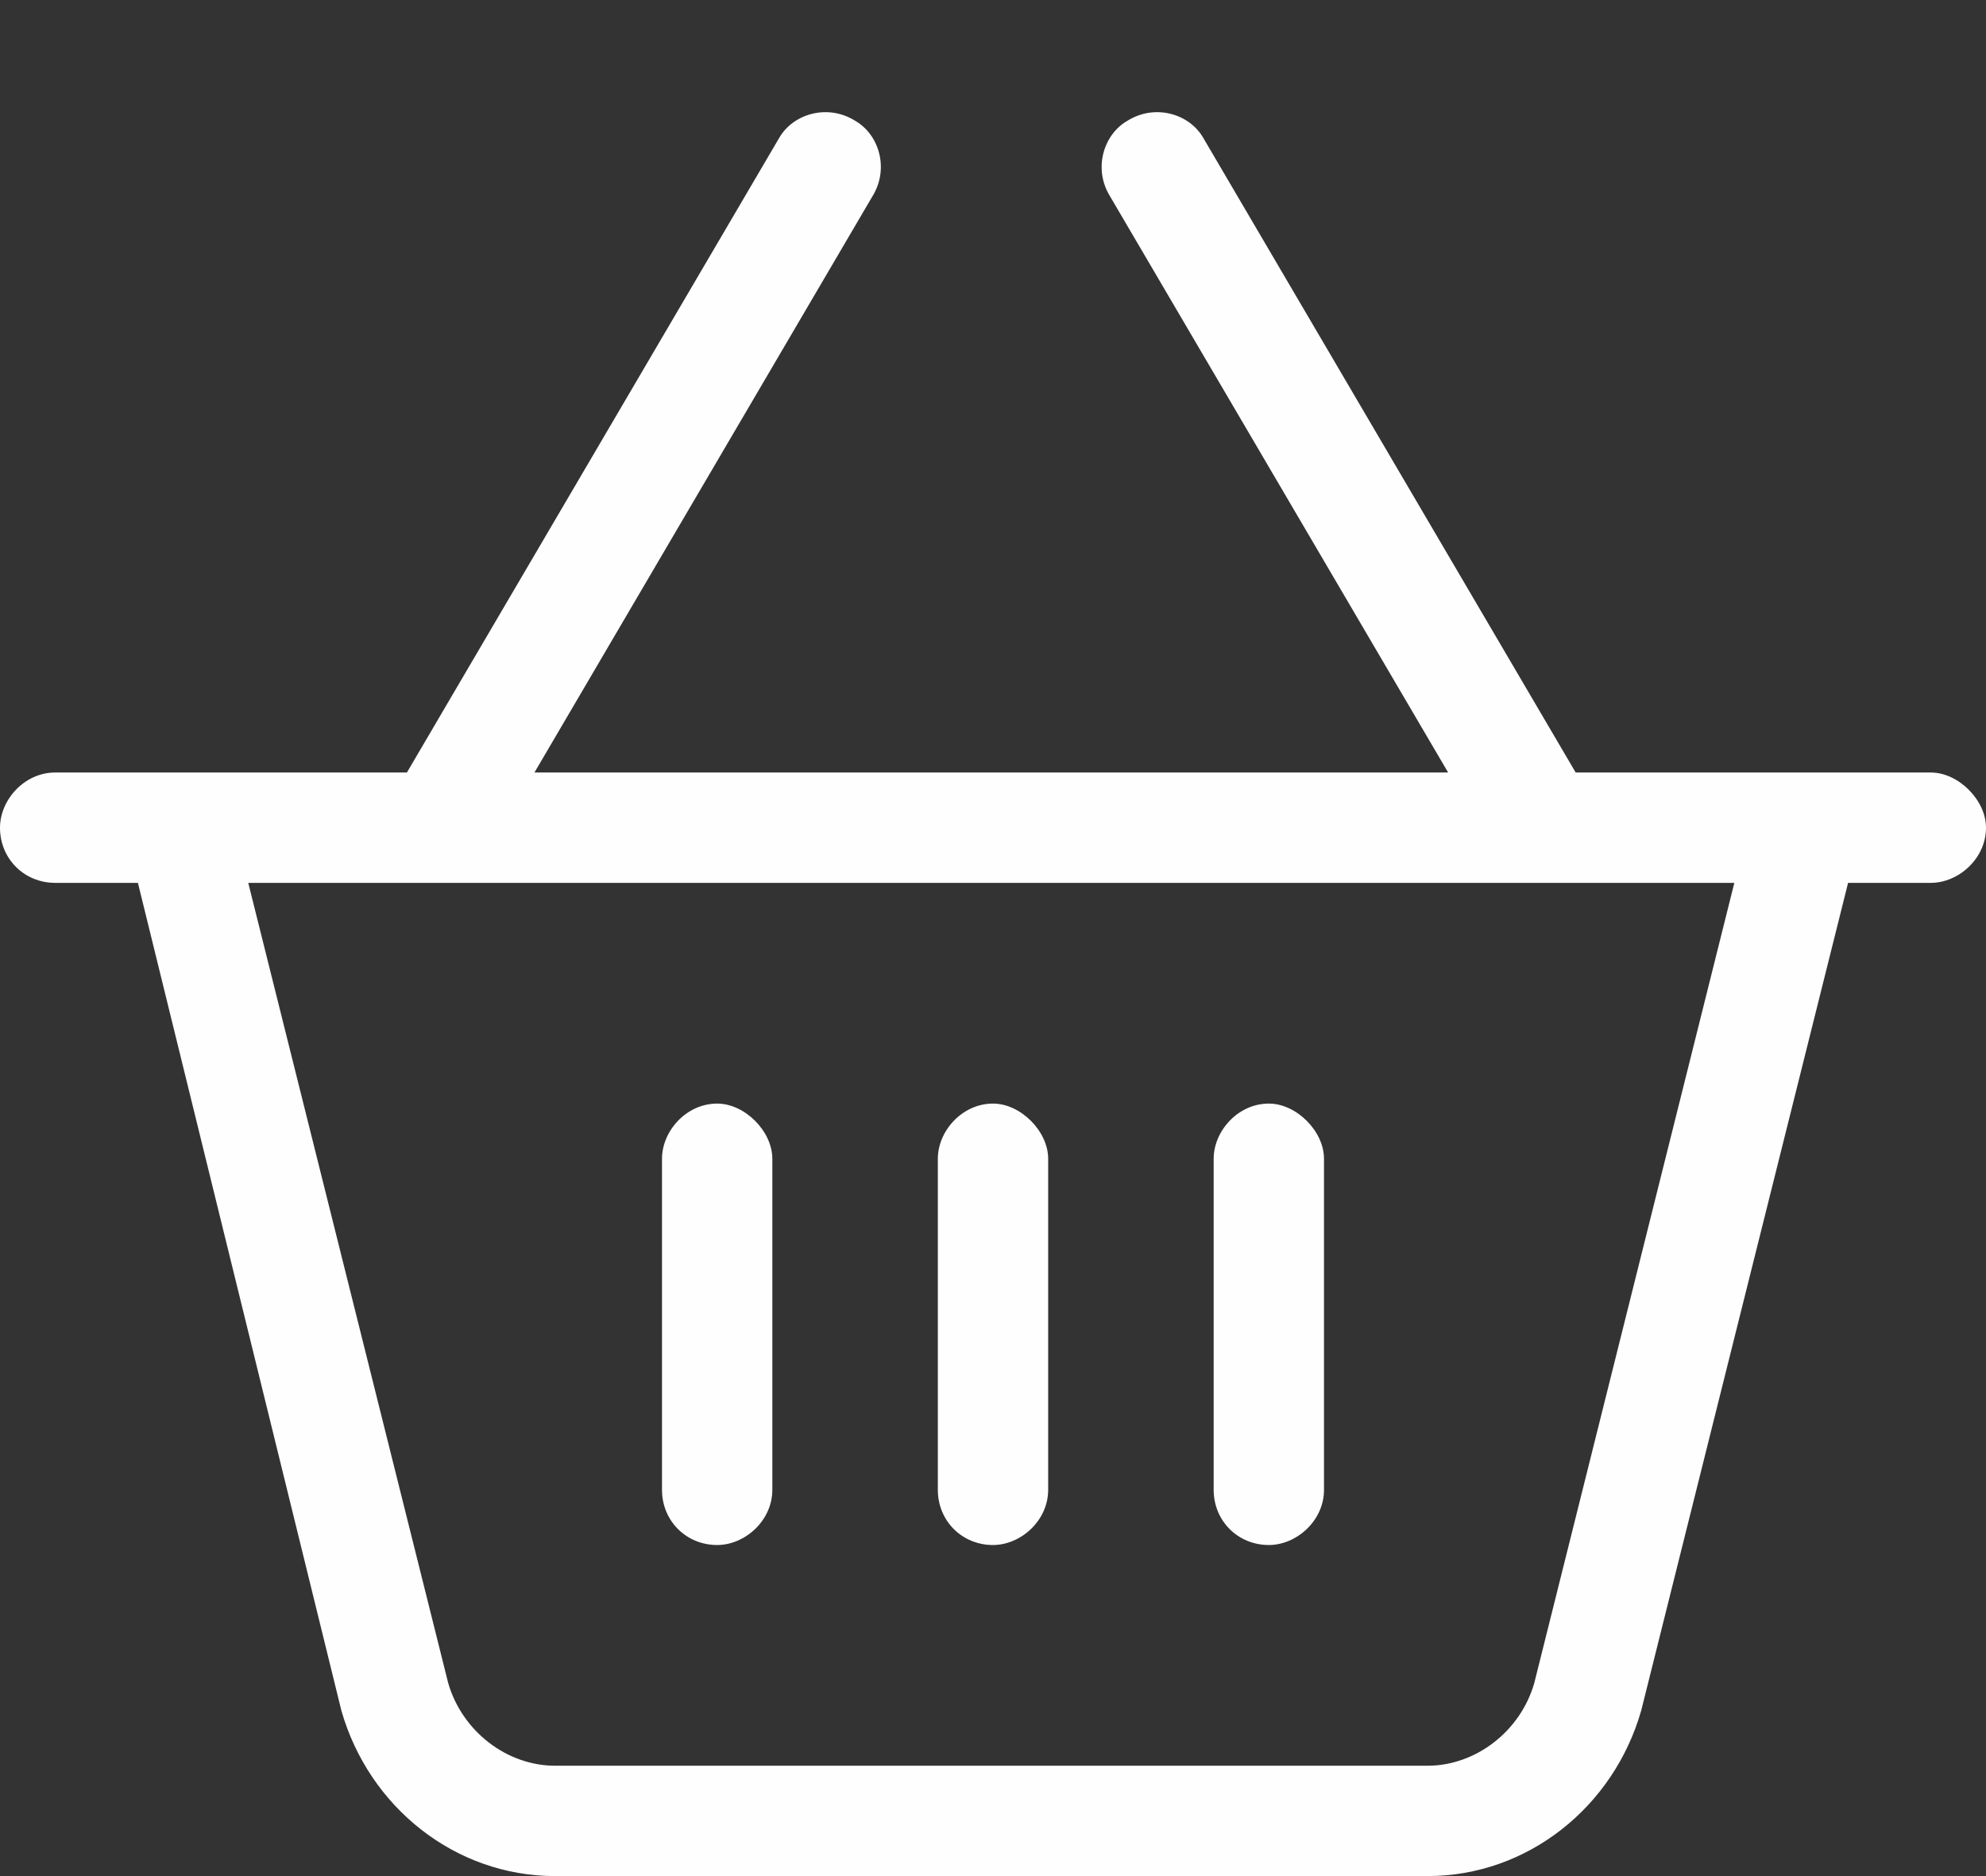 <svg width="18" height="17" viewBox="0 0 18 17" fill="none" xmlns="http://www.w3.org/2000/svg">
<rect x="0" y="0" width="18" height="17" fill="#333333" stroke="none"/>
<path d="M7 13.5C7 13.781 6.75 14 6.5 14C6.219 14 6 13.781 6 13.5V10.5C6 10.25 6.219 10 6.5 10C6.75 10 7 10.25 7 10.5V13.5ZM9 10C9.25 10 9.5 10.25 9.5 10.5V13.5C9.5 13.781 9.25 14 9 14C8.719 14 8.5 13.781 8.5 13.5V10.5C8.5 10.25 8.719 10 9 10ZM12 13.5C12 13.781 11.75 14 11.5 14C11.219 14 11 13.781 11 13.5V10.5C11 10.25 11.219 10 11.5 10C11.75 10 12 10.25 12 10.5V13.5ZM10.906 1.25L14.281 7H17.5C17.75 7 18 7.25 18 7.5C18 7.781 17.75 8 17.5 8H16.75L14.875 15.5C14.625 16.375 13.844 17 12.938 17H5.031C4.125 17 3.344 16.375 3.094 15.5L1.25 8H0.5C0.219 8 0 7.781 0 7.5C0 7.25 0.219 7 0.5 7H3.688L7.062 1.25C7.188 1.031 7.5 0.938 7.75 1.094C7.969 1.219 8.062 1.531 7.906 1.781L4.844 7H13.125L10.062 1.781C9.906 1.531 10 1.219 10.219 1.094C10.469 0.938 10.781 1.031 10.906 1.25ZM4.062 15.25C4.188 15.688 4.594 16 5.031 16H12.938C13.375 16 13.781 15.688 13.906 15.25L15.719 8H2.25L4.062 15.25Z" fill="#FEFEFE"/>
</svg>
